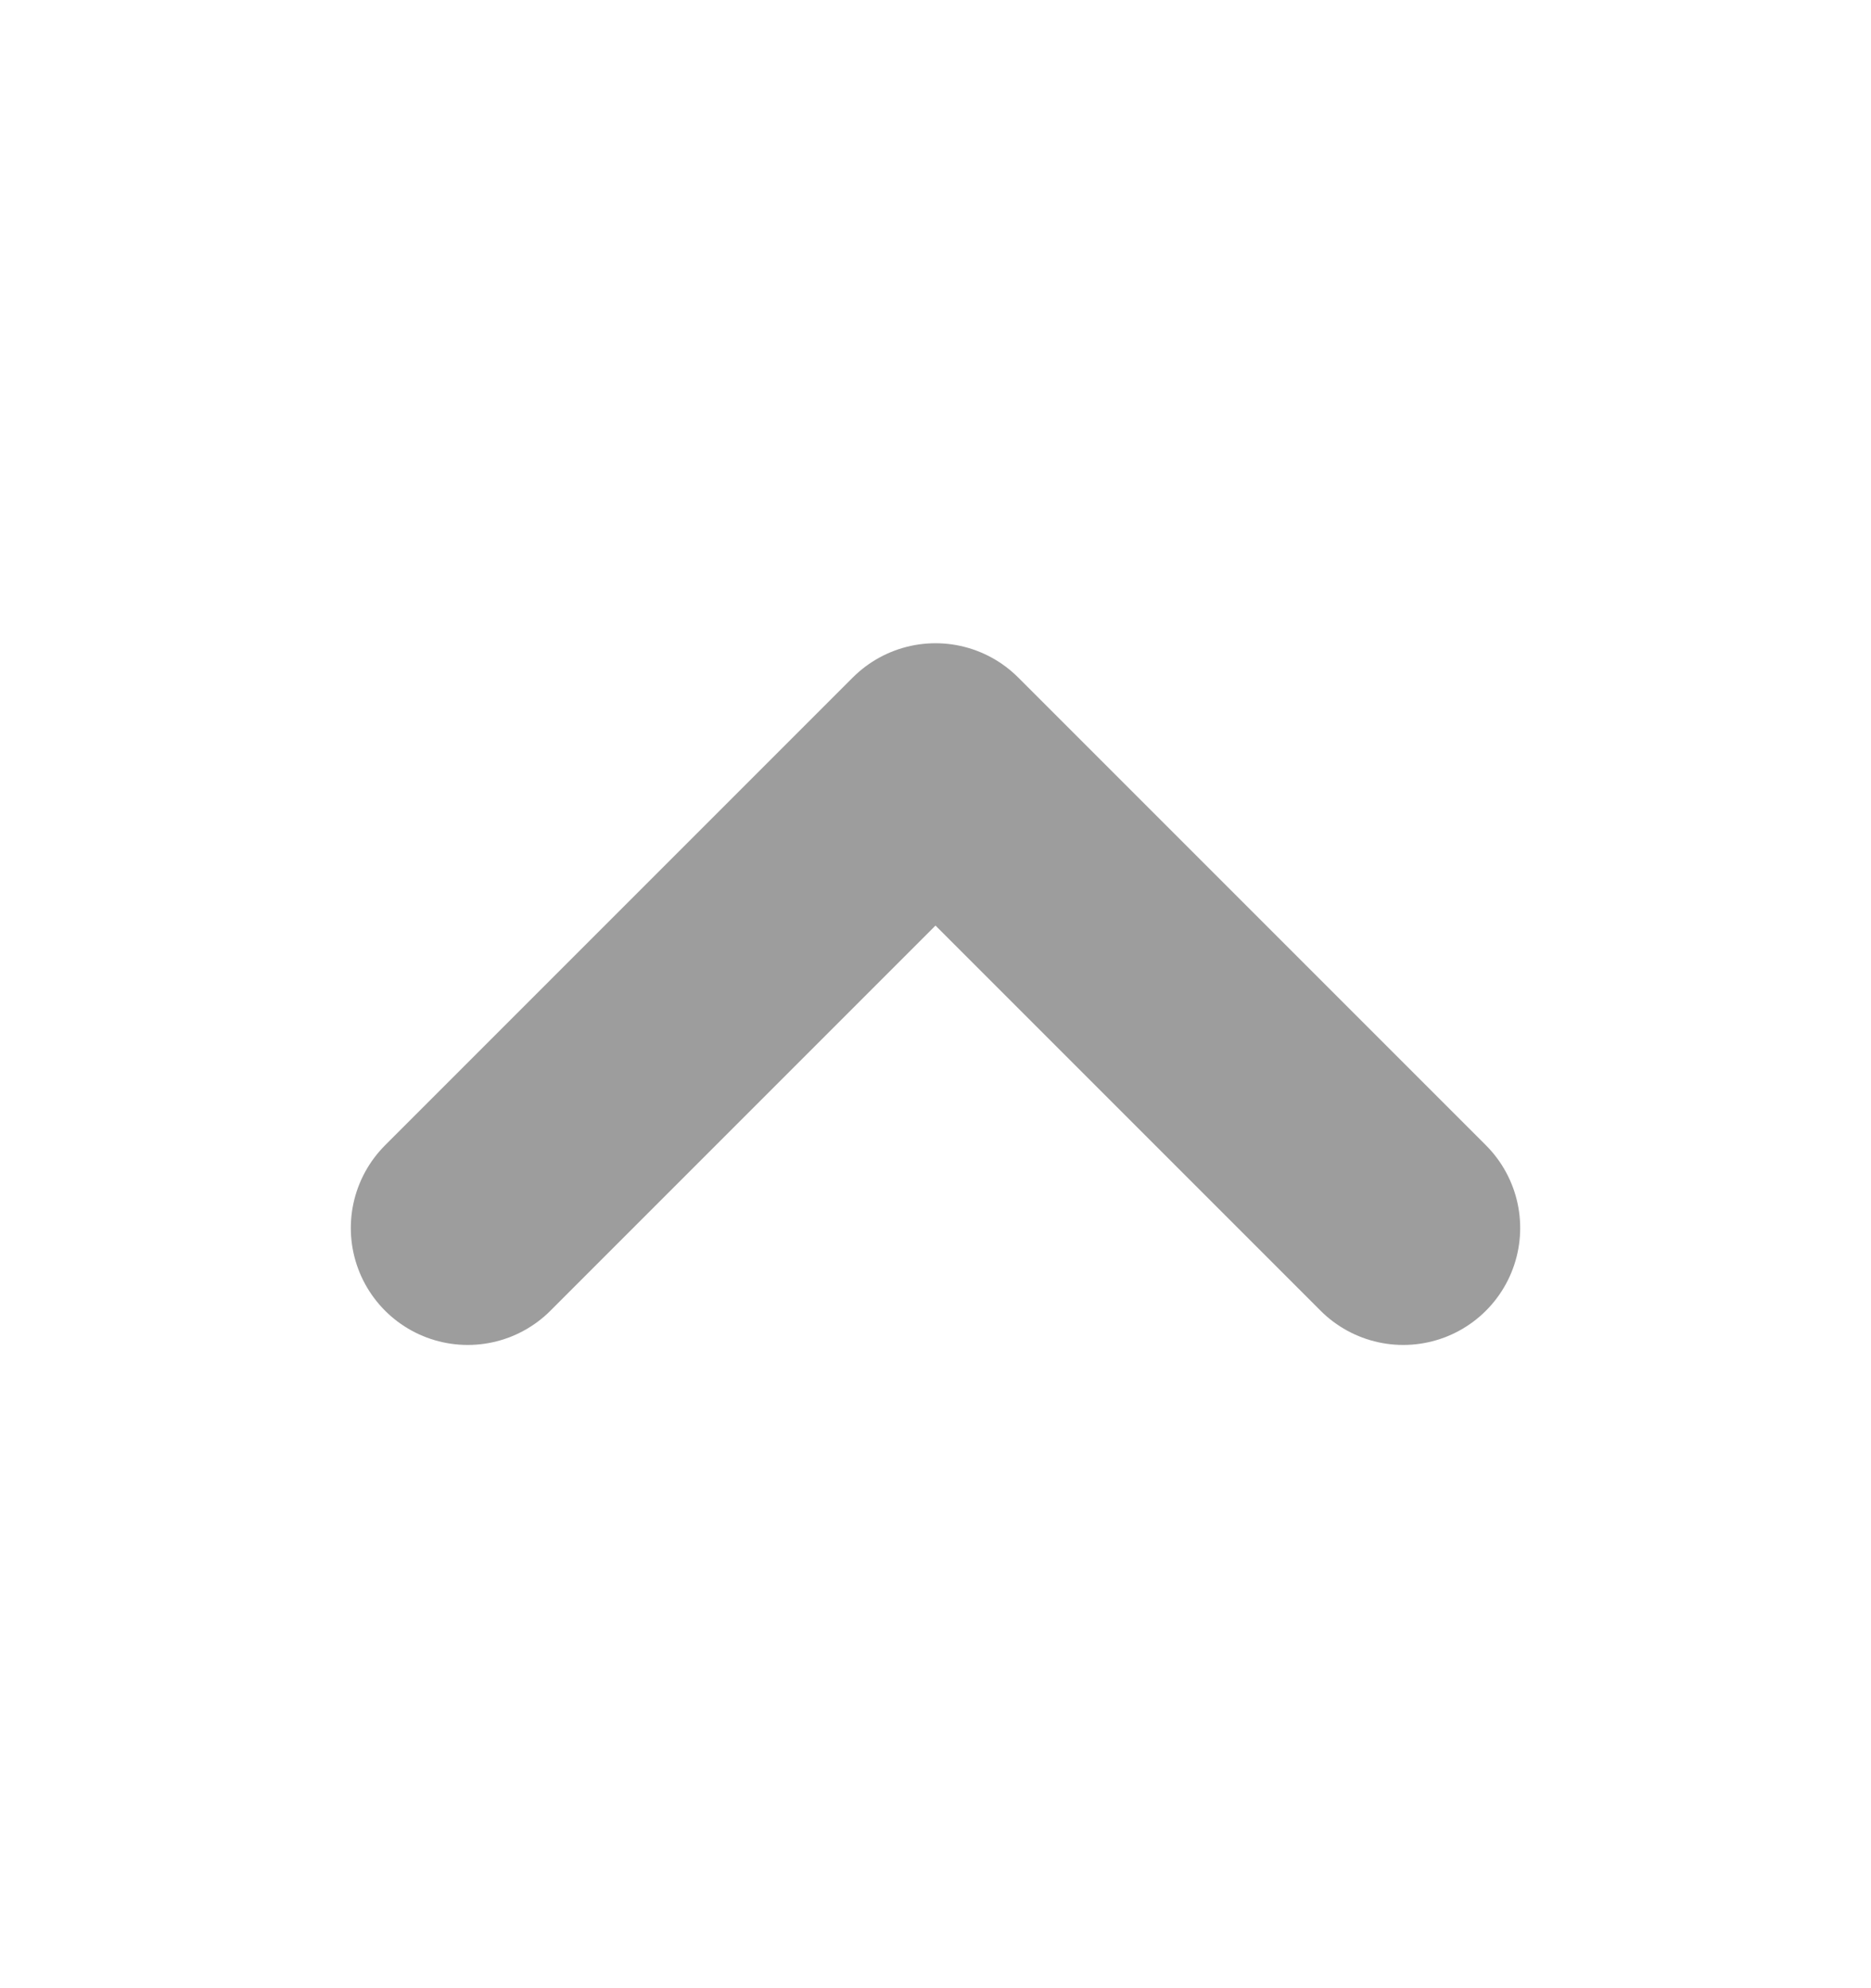 <svg xmlns="http://www.w3.org/2000/svg" width="16" height="17" viewBox="0 0 16 17" fill="none"><g id="Icon"><path id="Vector" d="M12 10.5L8 6.5L4 10.5" stroke="#9D9D9D" stroke-width="2" stroke-linecap="round" stroke-linejoin="round"></path></g></svg>